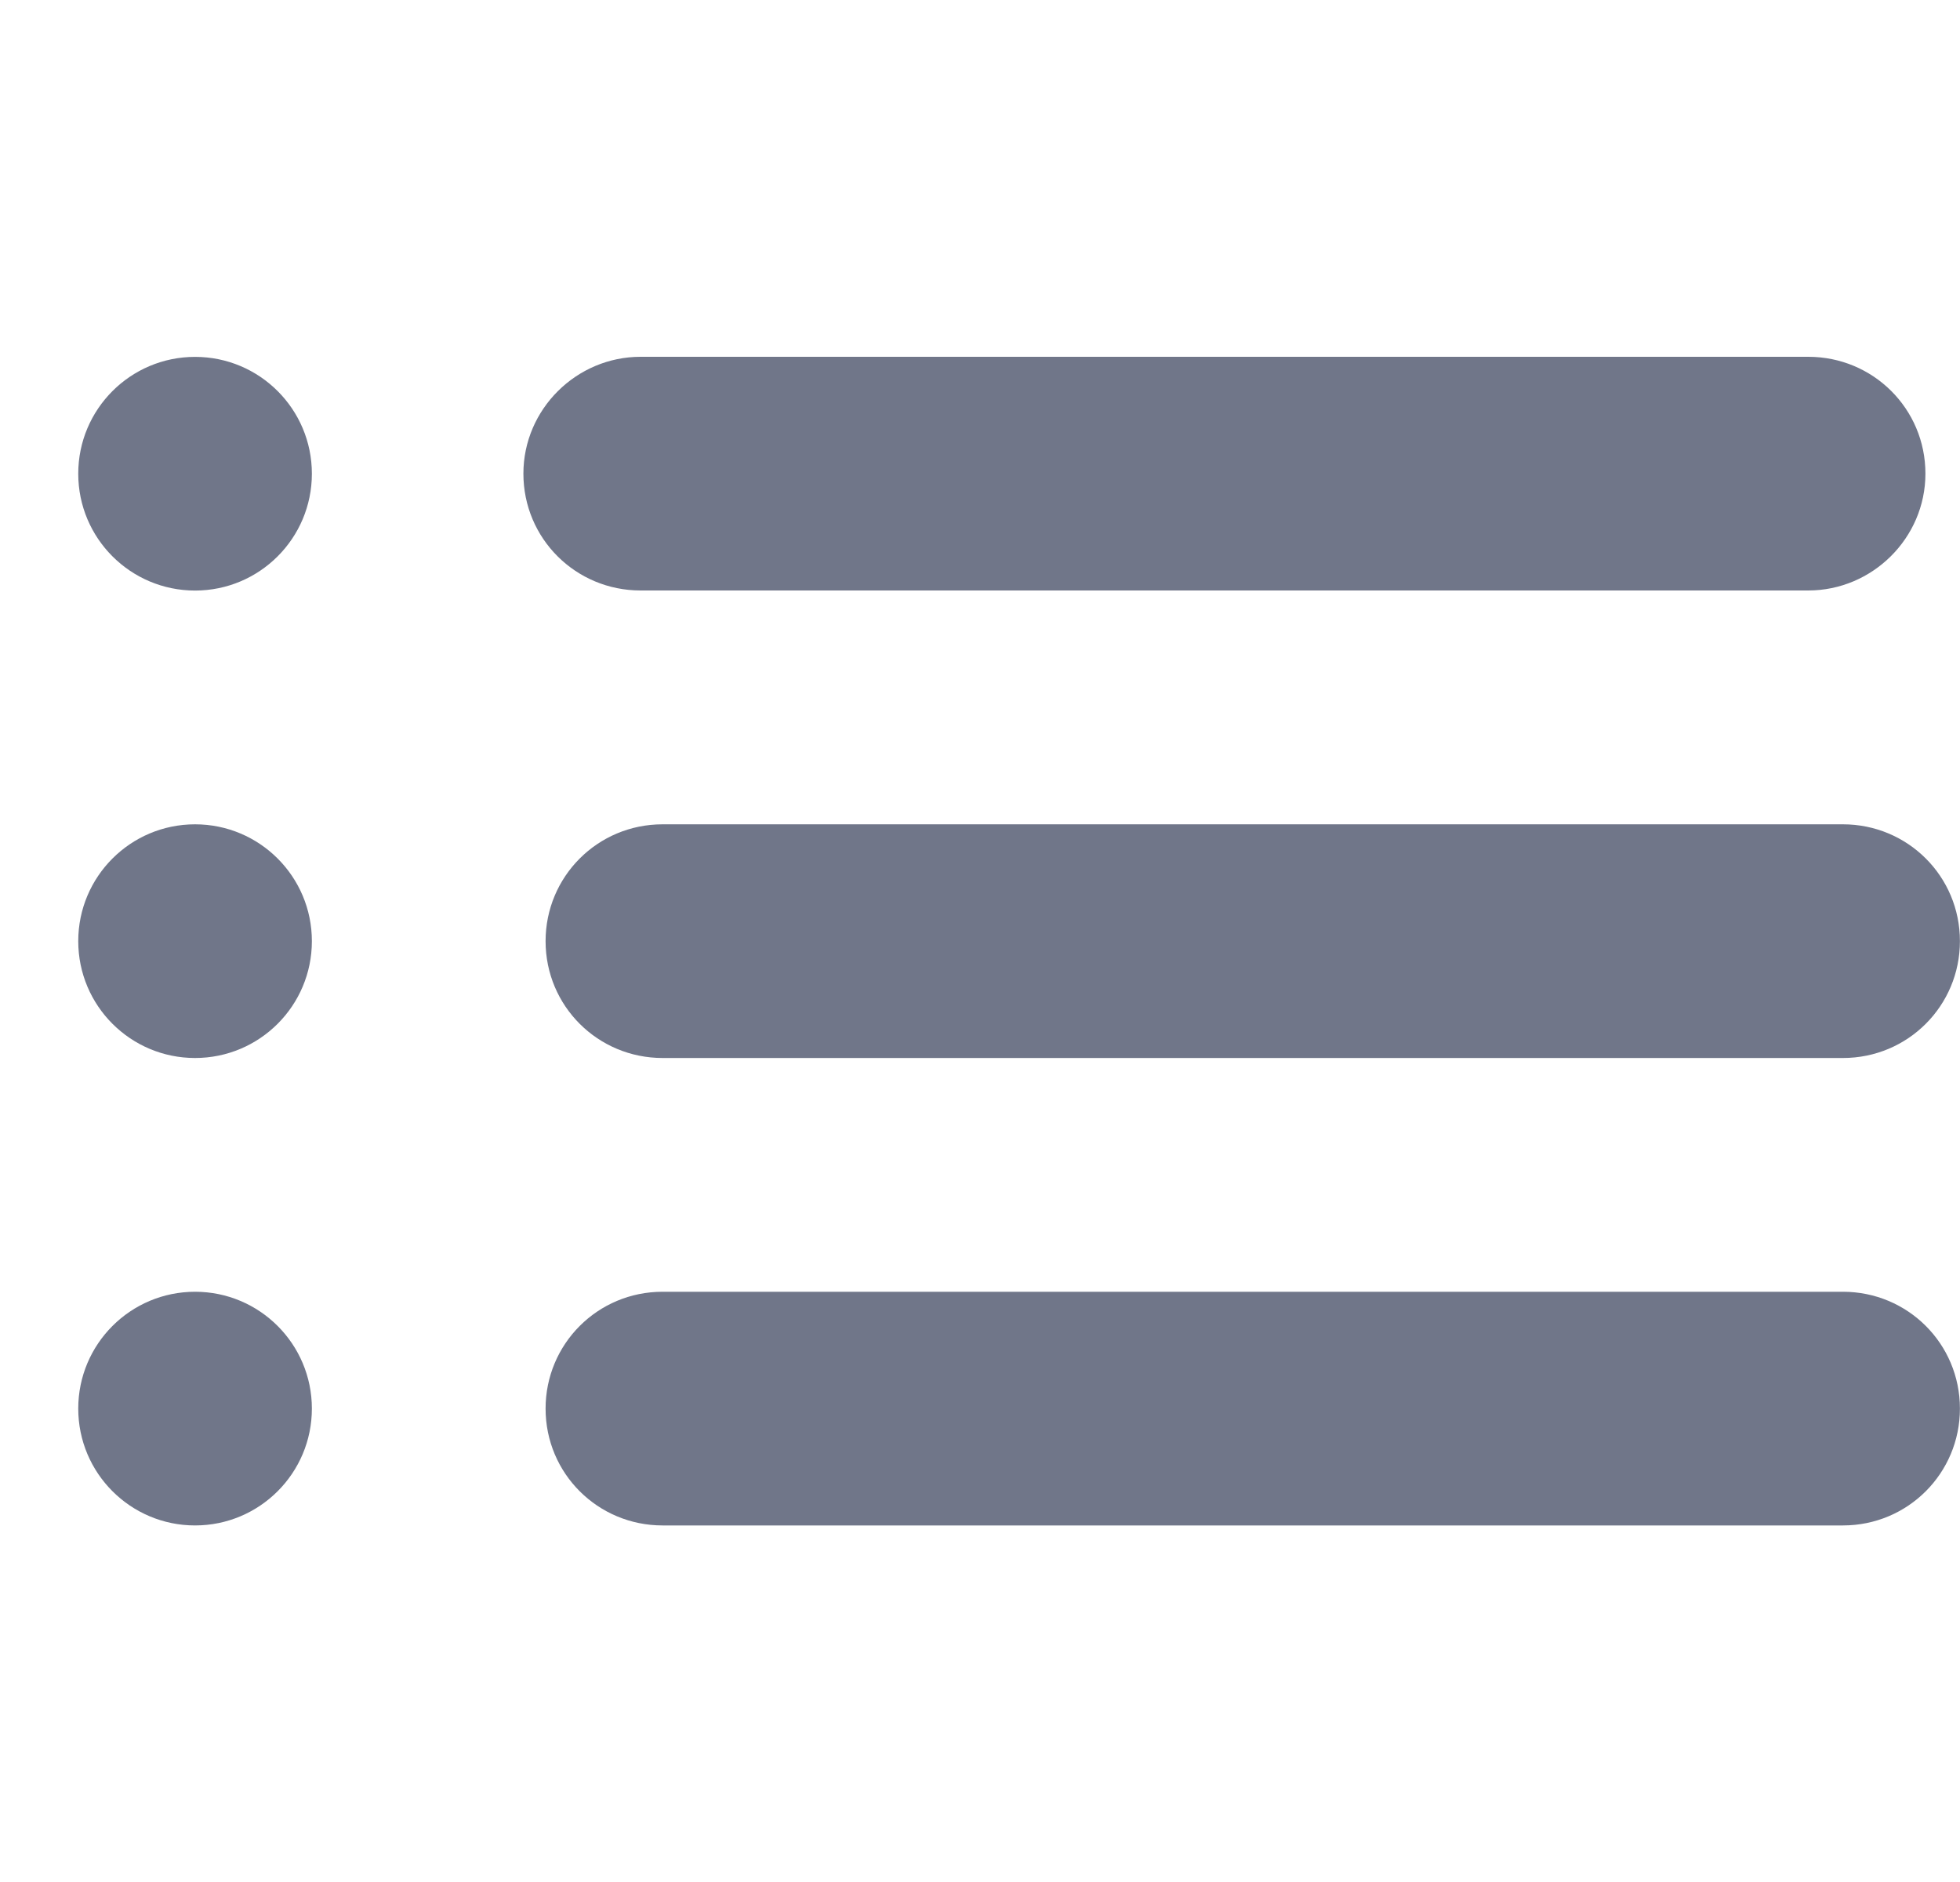 <svg width="25" height="24" viewBox="0 0 25 24" version="1.1" xmlns="http://www.w3.org/2000/svg" xmlns:xlink="http://www.w3.org/1999/xlink">
<title>dotted-list</title>
<desc>Created using Figma</desc>
<g id="Canvas" transform="translate(94 -66)">
<g id="dotted-list">
<g id="dotted-list">
<use xlink:href="#path0_fill" transform="translate(-93.002 70.55)" fill="#707689"/>
</g>
</g>
</g>
<defs>
<path id="path0_fill" d="M 5.678 1.49C 5.678 0.667 6.357 -5.72205e-08 7.172 -5.72205e-08L 22.067 -5.72205e-08C 22.892 -5.72205e-08 23.561 0.661 23.561 1.49C 23.561 2.313 22.882 2.98 22.067 2.98L 7.172 2.98C 6.347 2.98 5.678 2.319 5.678 1.49ZM 5.961 7.452C 5.961 6.629 6.624 5.962 7.453 5.962L 22.509 5.962C 23.333 5.962 24.001 6.623 24.001 7.452C 24.001 8.275 23.338 8.942 22.509 8.942L 7.453 8.942C 6.629 8.942 5.961 8.281 5.961 7.452ZM 1.49 2.981C 2.313 2.981 2.98 2.314 2.98 1.491C 2.98 0.668 2.313 0.001 1.49 0.001C 0.667 0.001 0 0.668 0 1.491C 0 2.314 0.667 2.981 1.49 2.981ZM 1.49 8.942C 2.313 8.942 2.98 8.275 2.98 7.452C 2.98 6.629 2.313 5.962 1.49 5.962C 0.667 5.962 0 6.629 0 7.452C 0 8.275 0.667 8.942 1.49 8.942ZM 5.961 13.413C 5.961 12.59 6.624 11.923 7.453 11.923L 22.509 11.923C 23.333 11.923 24.001 12.584 24.001 13.413C 24.001 14.236 23.338 14.903 22.509 14.903L 7.453 14.903C 6.629 14.903 5.961 14.242 5.961 13.413ZM 1.49 14.903C 2.313 14.903 2.98 14.236 2.98 13.413C 2.98 12.59 2.313 11.923 1.49 11.923C 0.667 11.923 0 12.59 0 13.413C 0 14.236 0.667 14.903 1.49 14.903Z"/>
</defs>
</svg>
